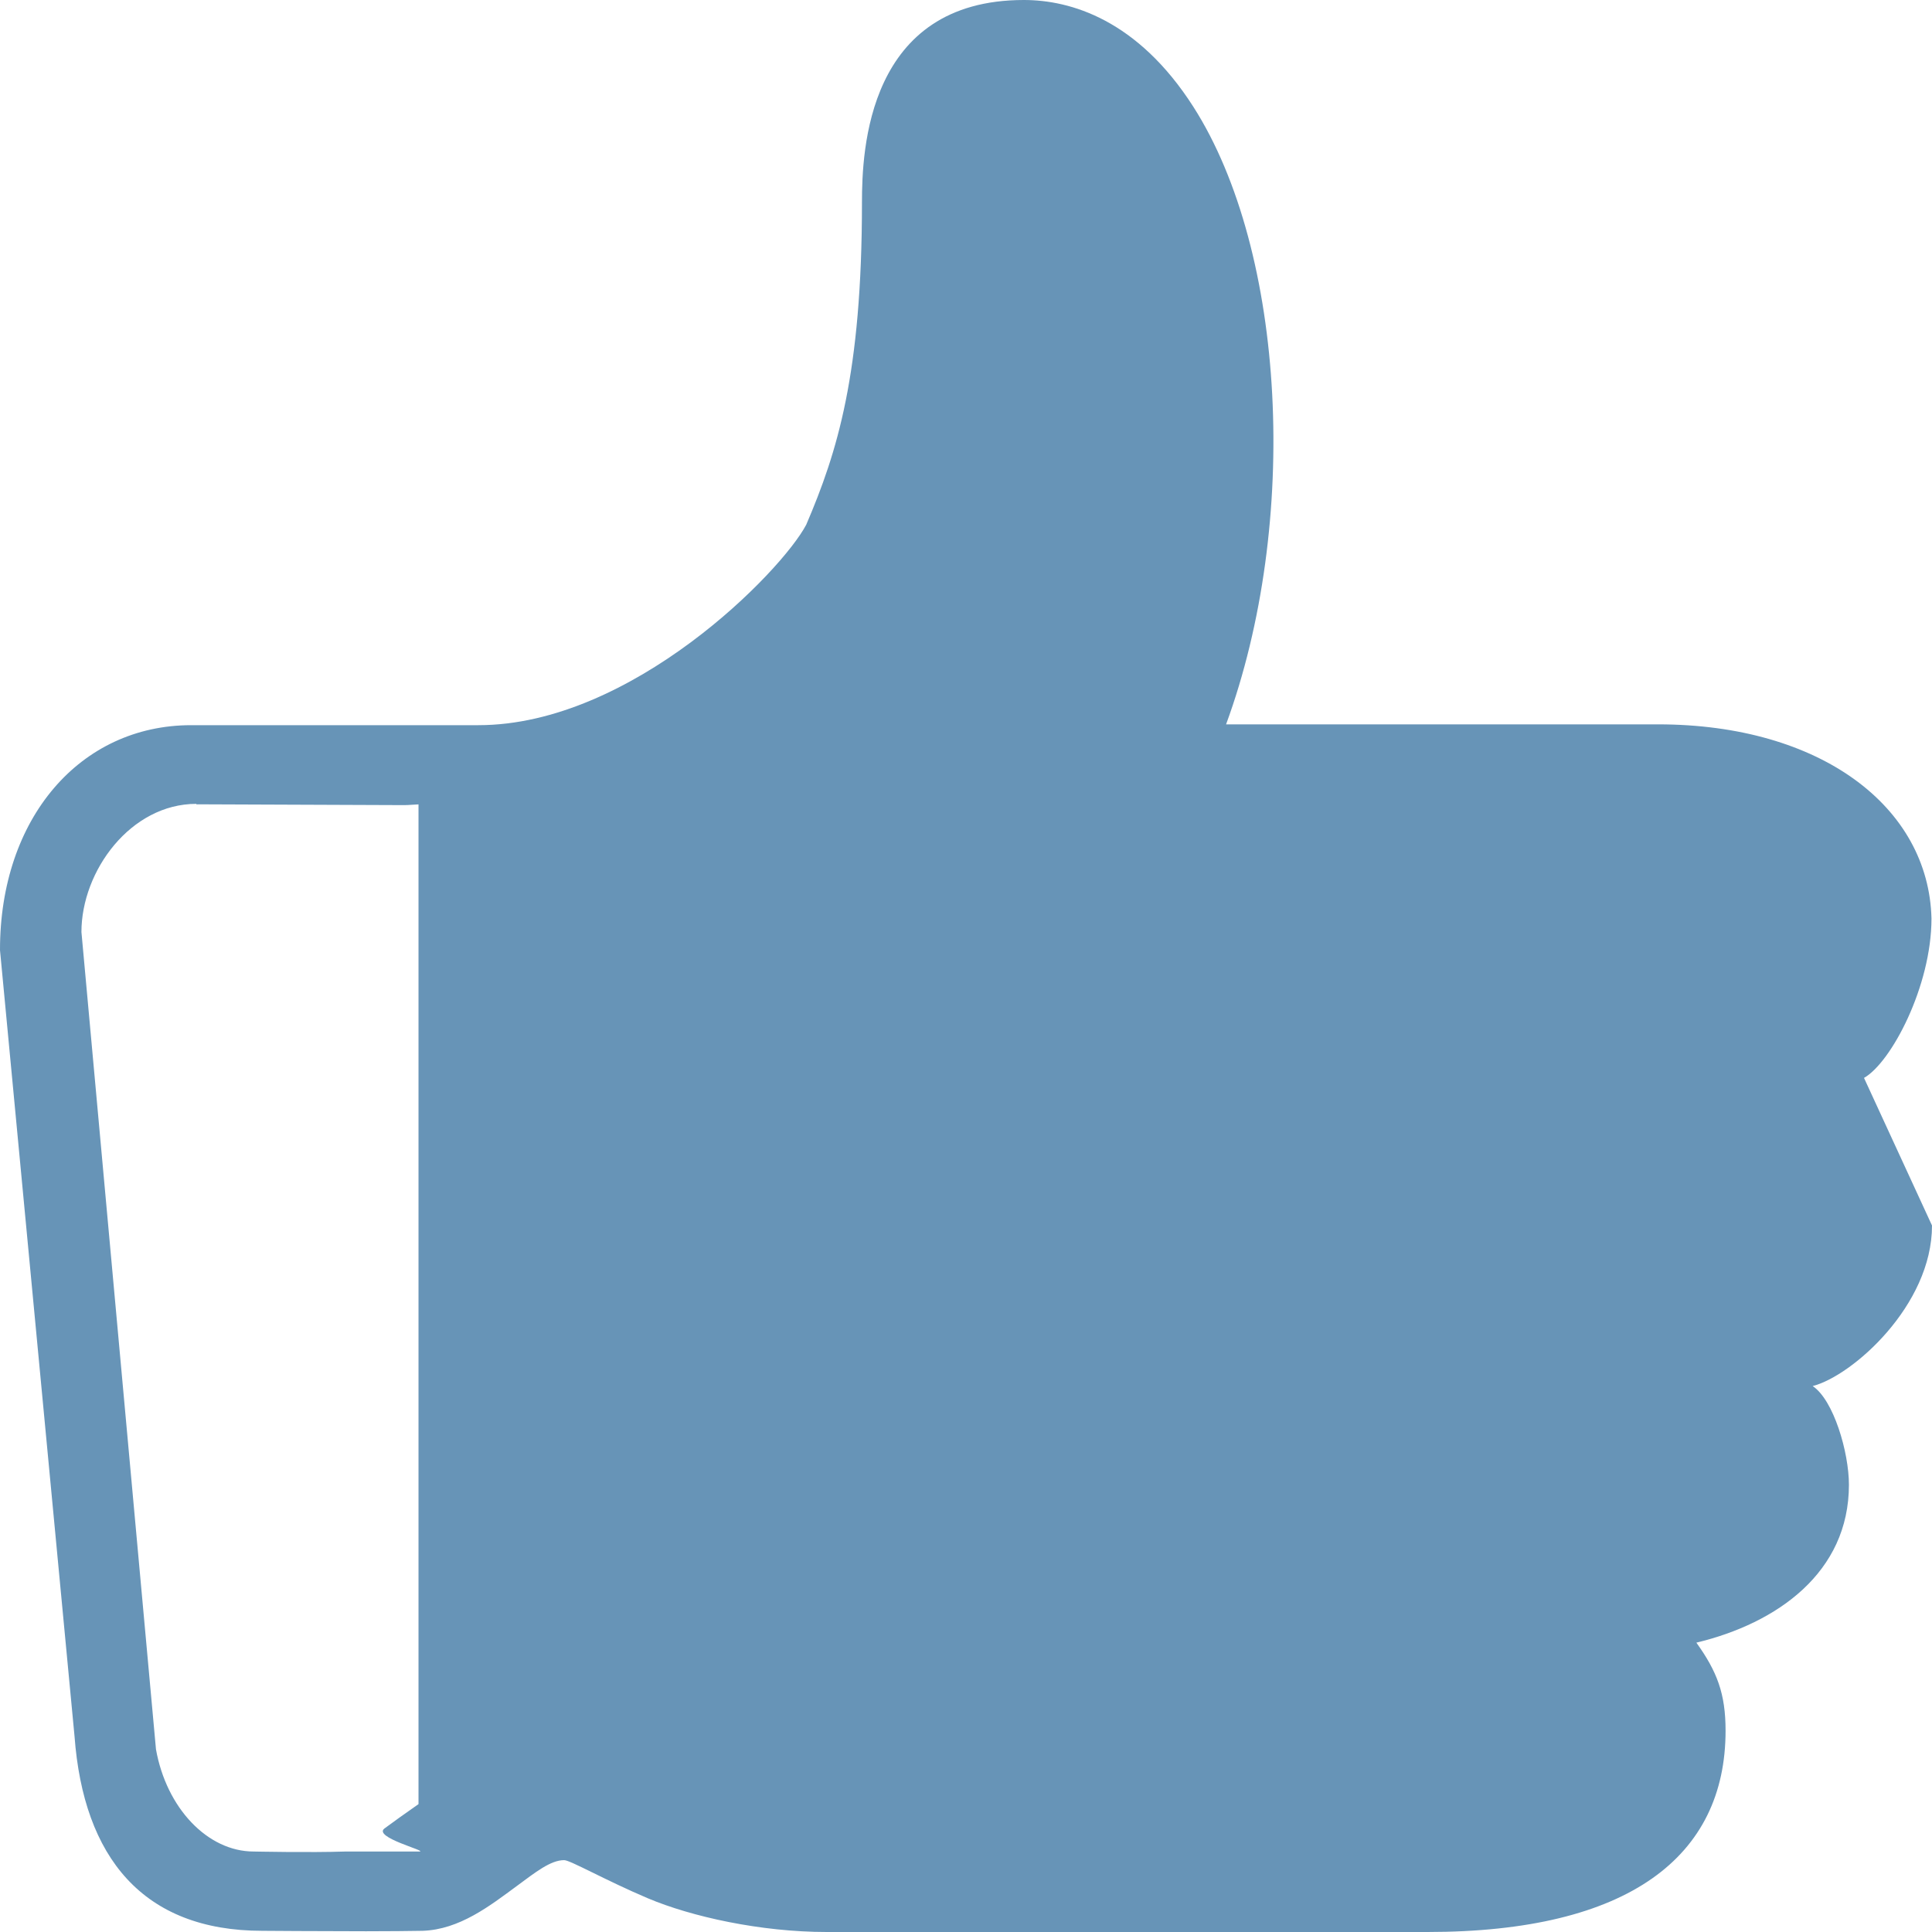 <svg
 xmlns="http://www.w3.org/2000/svg"
 xmlns:xlink="http://www.w3.org/1999/xlink"
 width="26px" height="26px">
<path fill-rule="evenodd"  fill="rgb(103, 148, 183)"
 d="M25.085,14.506 C25.452,14.298 25.993,13.270 25.993,12.361 C25.956,10.860 24.505,9.748 22.312,9.748 L16.500,9.748 C17.495,7.039 17.307,3.387 16.059,1.436 C15.308,0.263 14.405,-0.000 13.779,-0.000 C11.669,-0.000 11.600,2.032 11.600,2.723 C11.600,5.036 11.266,6.089 10.850,7.061 C10.520,7.690 8.501,9.759 6.438,9.759 L2.573,9.759 C1.080,9.759 -0.002,11.009 0.000,12.787 L1.003,23.366 C1.124,24.996 1.924,25.984 3.530,25.984 C3.530,25.984 4.329,25.990 4.928,25.990 C5.233,25.990 5.519,25.987 5.688,25.984 C6.183,25.967 6.590,25.650 6.951,25.384 C7.206,25.196 7.409,25.033 7.592,25.033 C7.674,25.033 8.143,25.302 8.718,25.546 C9.305,25.794 10.235,26.000 11.125,26.000 L19.210,26.000 C21.921,26.000 23.222,24.984 23.222,23.291 C23.222,22.791 23.107,22.494 22.829,22.106 C23.917,21.845 24.882,21.161 24.882,19.982 C24.882,19.544 24.676,18.840 24.394,18.653 C24.926,18.517 26.001,17.569 26.000,16.492 L26.000,16.492 M4.648,24.917 C4.164,24.933 3.427,24.917 3.415,24.917 C2.792,24.917 2.239,24.330 2.099,23.541 L1.096,12.543 C1.096,11.720 1.758,10.818 2.642,10.818 L2.642,10.824 L5.439,10.835 C5.503,10.835 5.568,10.827 5.632,10.825 L5.632,24.279 C5.456,24.401 5.292,24.520 5.175,24.606 C5.014,24.725 5.745,24.907 5.648,24.917 L5.648,24.917 L5.648,24.917 L4.648,24.917 Z"/>
</svg>
